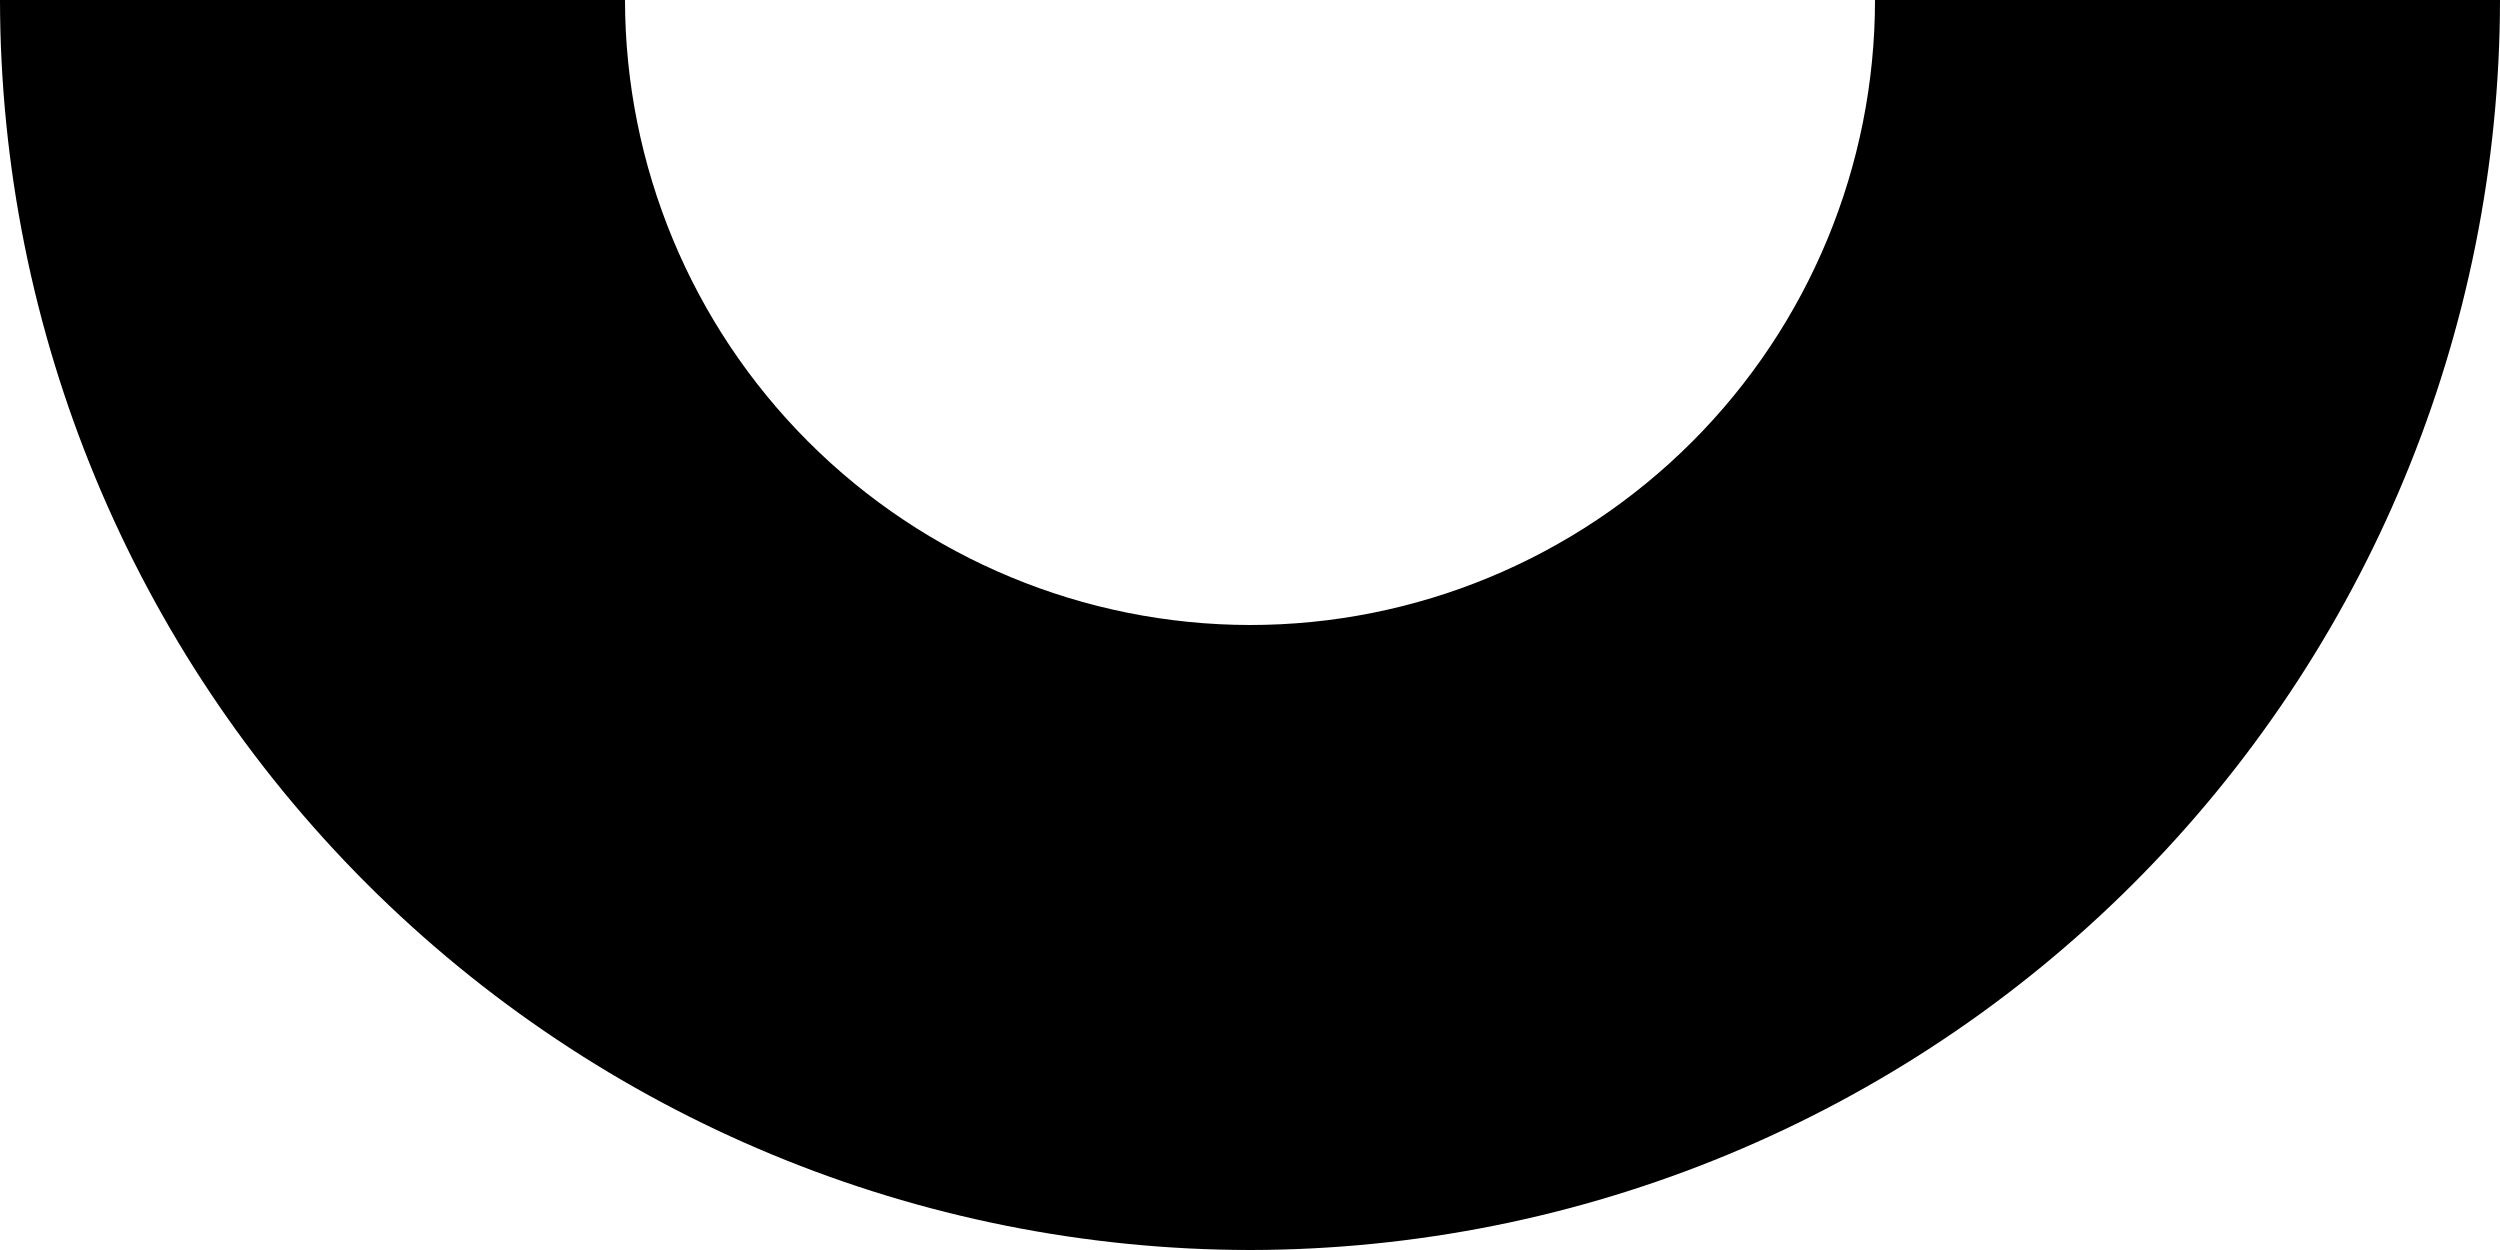 <svg width="160" height="80" viewBox="0 0 160 80" fill="none" xmlns="http://www.w3.org/2000/svg">
<path d="M80 40C69.395 39.987 59.229 35.769 51.73 28.27C44.232 20.771 40.013 10.605 40 0H0C0.024 21.21 8.46 41.545 23.458 56.542C38.456 71.54 58.79 79.976 80 80C101.21 79.976 121.544 71.54 136.542 56.542C151.54 41.545 159.976 21.21 160 0H120C120 10.609 115.786 20.783 108.284 28.285C100.783 35.786 90.609 40 80 40Z" fill="#000"/>
</svg>
